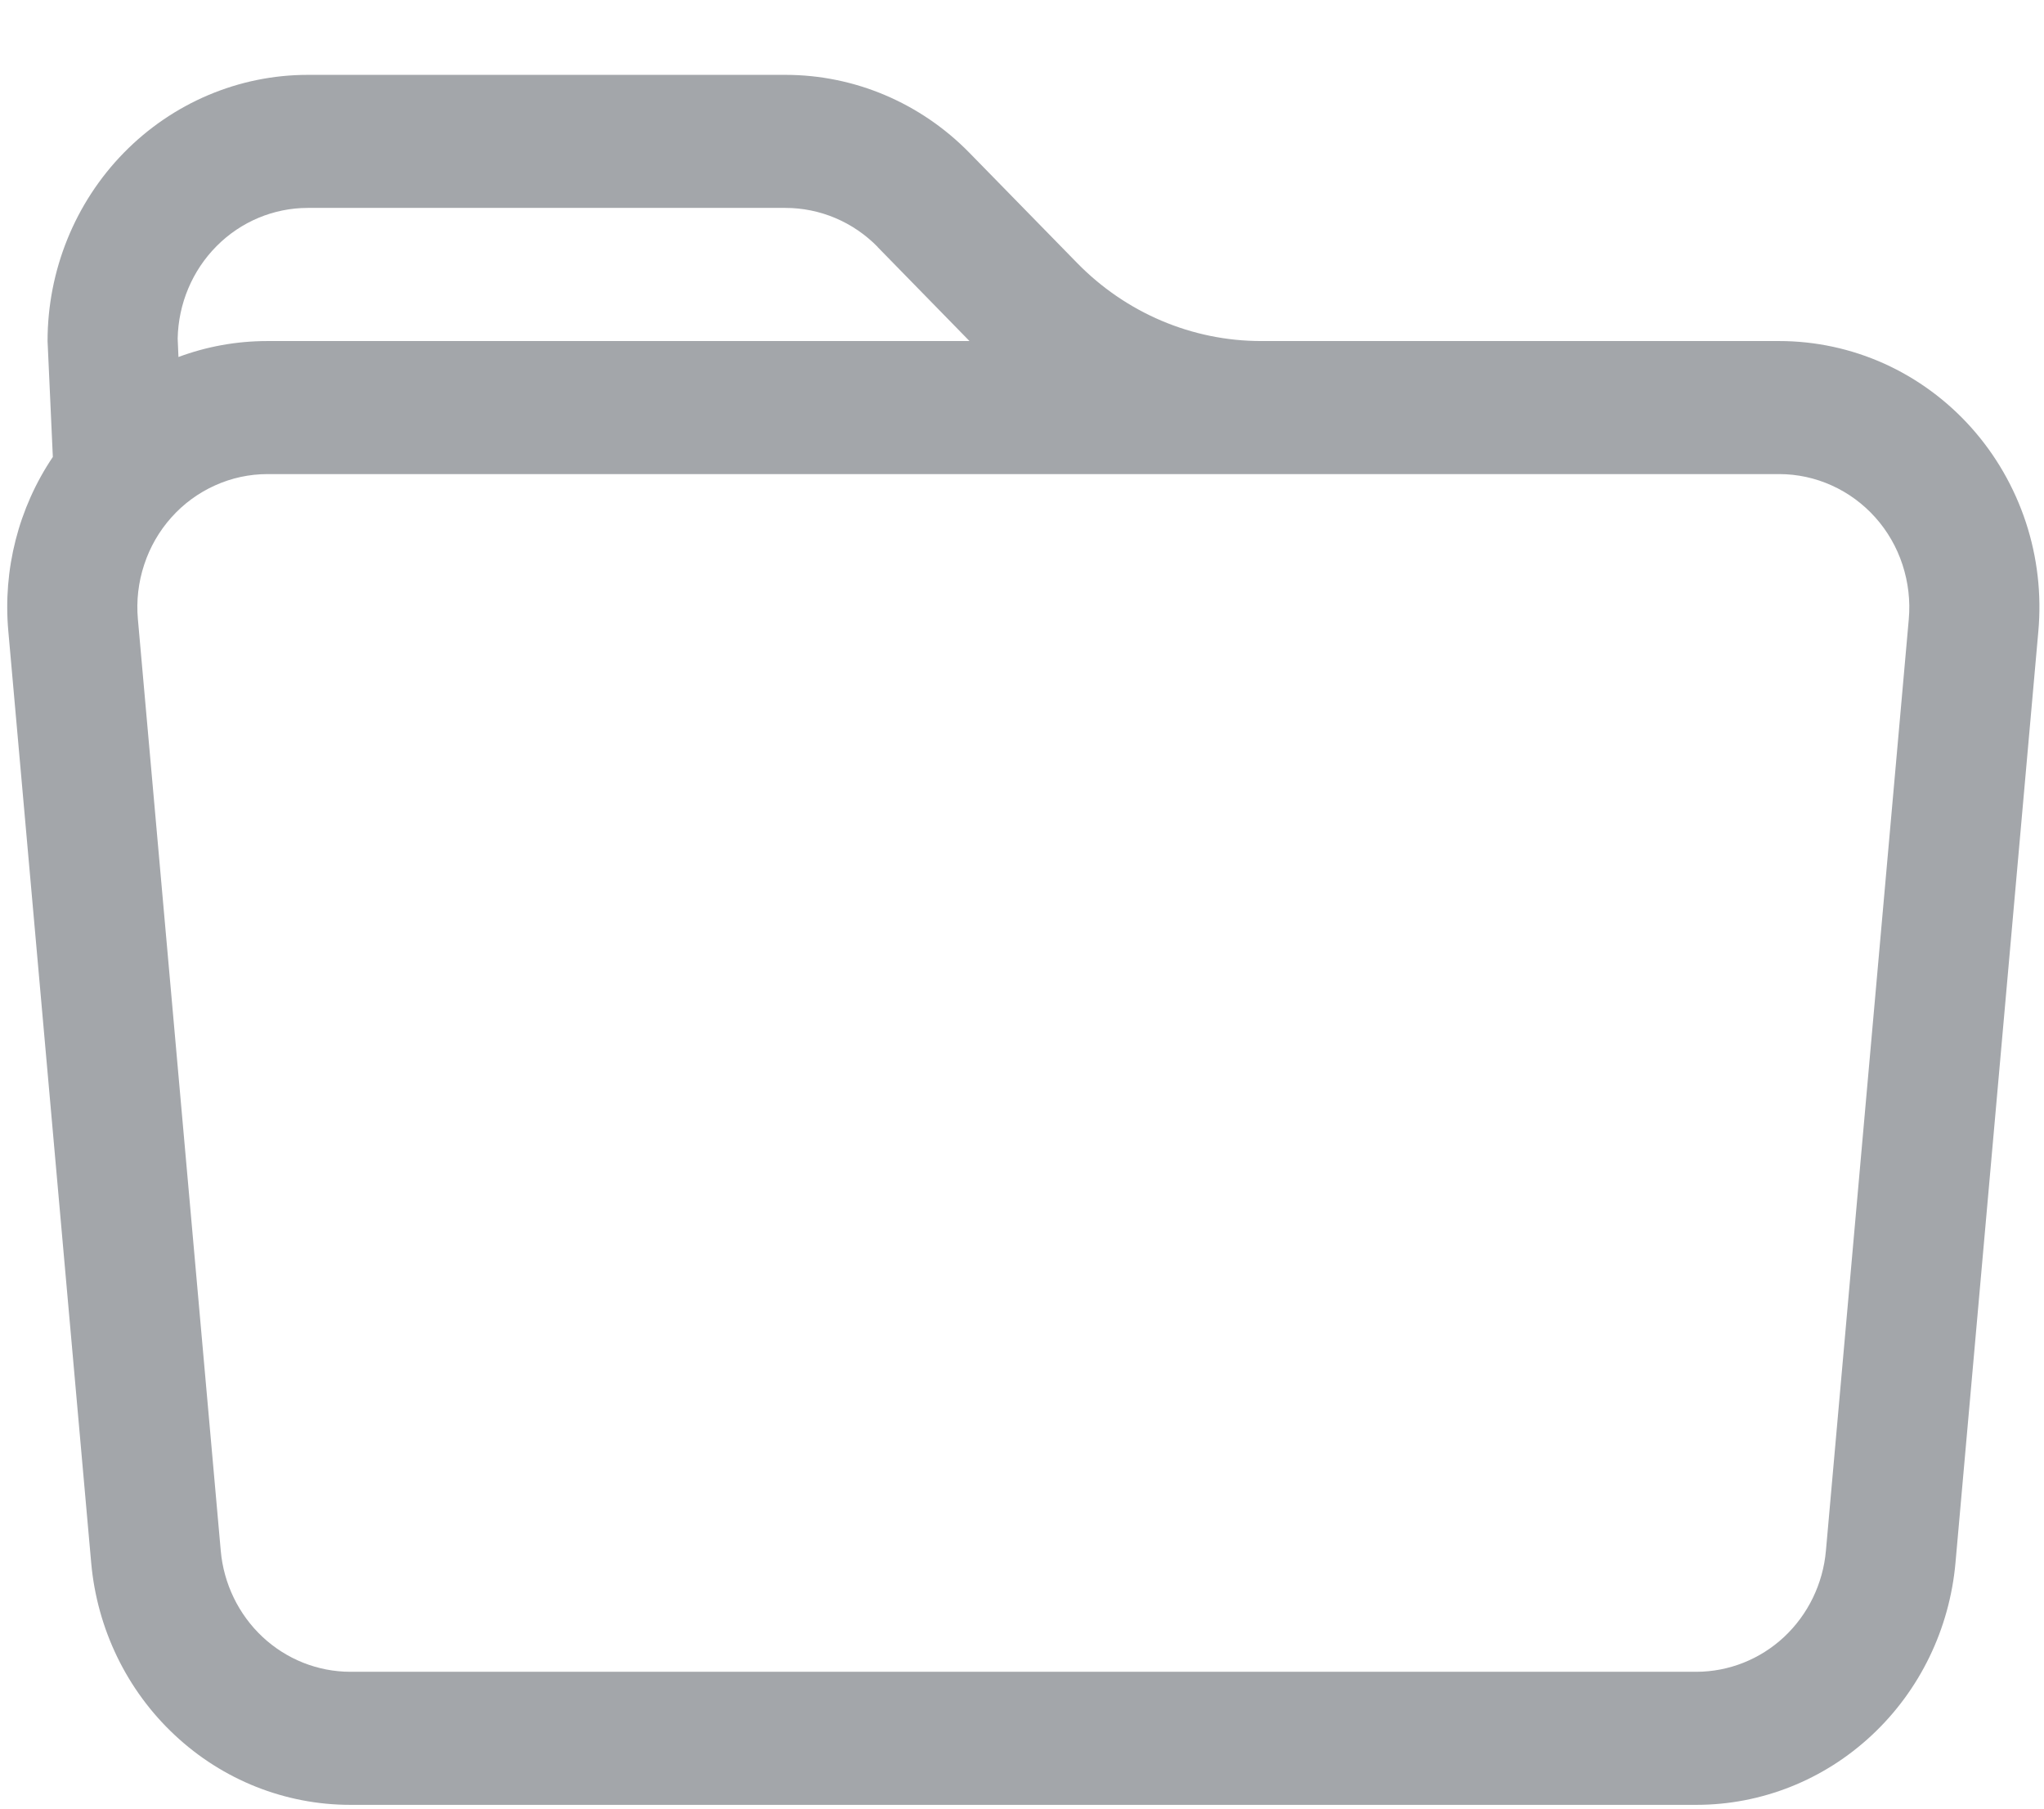 <svg width="26" height="23" viewBox="0 0 26 23" fill="none" xmlns="http://www.w3.org/2000/svg">
<path d="M0.672 5.809L0.605 4.337C0.605 3.439 0.954 2.578 1.575 1.943C2.196 1.309 3.037 0.952 3.915 0.952H9.992C10.87 0.952 11.711 1.309 12.332 1.944L13.702 3.345C14.323 3.98 15.164 4.337 16.042 4.337H22.632C23.092 4.337 23.547 4.435 23.967 4.624C24.388 4.814 24.766 5.092 25.076 5.439C25.386 5.786 25.622 6.196 25.769 6.641C25.916 7.087 25.97 7.559 25.928 8.028L24.874 19.874C24.799 20.715 24.42 21.497 23.81 22.066C23.201 22.636 22.405 22.952 21.579 22.952H4.455C3.629 22.952 2.833 22.636 2.224 22.066C1.614 21.497 1.235 20.715 1.16 19.874L0.106 8.028C0.035 7.244 0.235 6.459 0.672 5.811V5.809ZM3.402 6.029C3.172 6.029 2.945 6.078 2.735 6.173C2.524 6.268 2.335 6.406 2.18 6.58C2.025 6.753 1.907 6.958 1.834 7.181C1.76 7.404 1.733 7.64 1.754 7.874L2.808 19.72C2.845 20.14 3.035 20.531 3.339 20.816C3.644 21.101 4.042 21.259 4.455 21.26H21.579C21.992 21.259 22.39 21.101 22.695 20.816C22.999 20.531 23.189 20.14 23.226 19.72L24.28 7.874C24.301 7.64 24.273 7.404 24.2 7.181C24.127 6.958 24.009 6.753 23.854 6.58C23.698 6.406 23.51 6.268 23.299 6.173C23.089 6.078 22.862 6.029 22.632 6.029H3.402ZM11.164 3.14C11.01 2.983 10.827 2.858 10.626 2.773C10.425 2.688 10.209 2.644 9.992 2.644H3.915C3.482 2.644 3.065 2.818 2.756 3.129C2.447 3.439 2.269 3.861 2.26 4.305L2.27 4.54C2.624 4.408 3.005 4.337 3.402 4.337H12.332L11.162 3.14H11.164Z" fill="#A3A6AA"/>
</svg>
